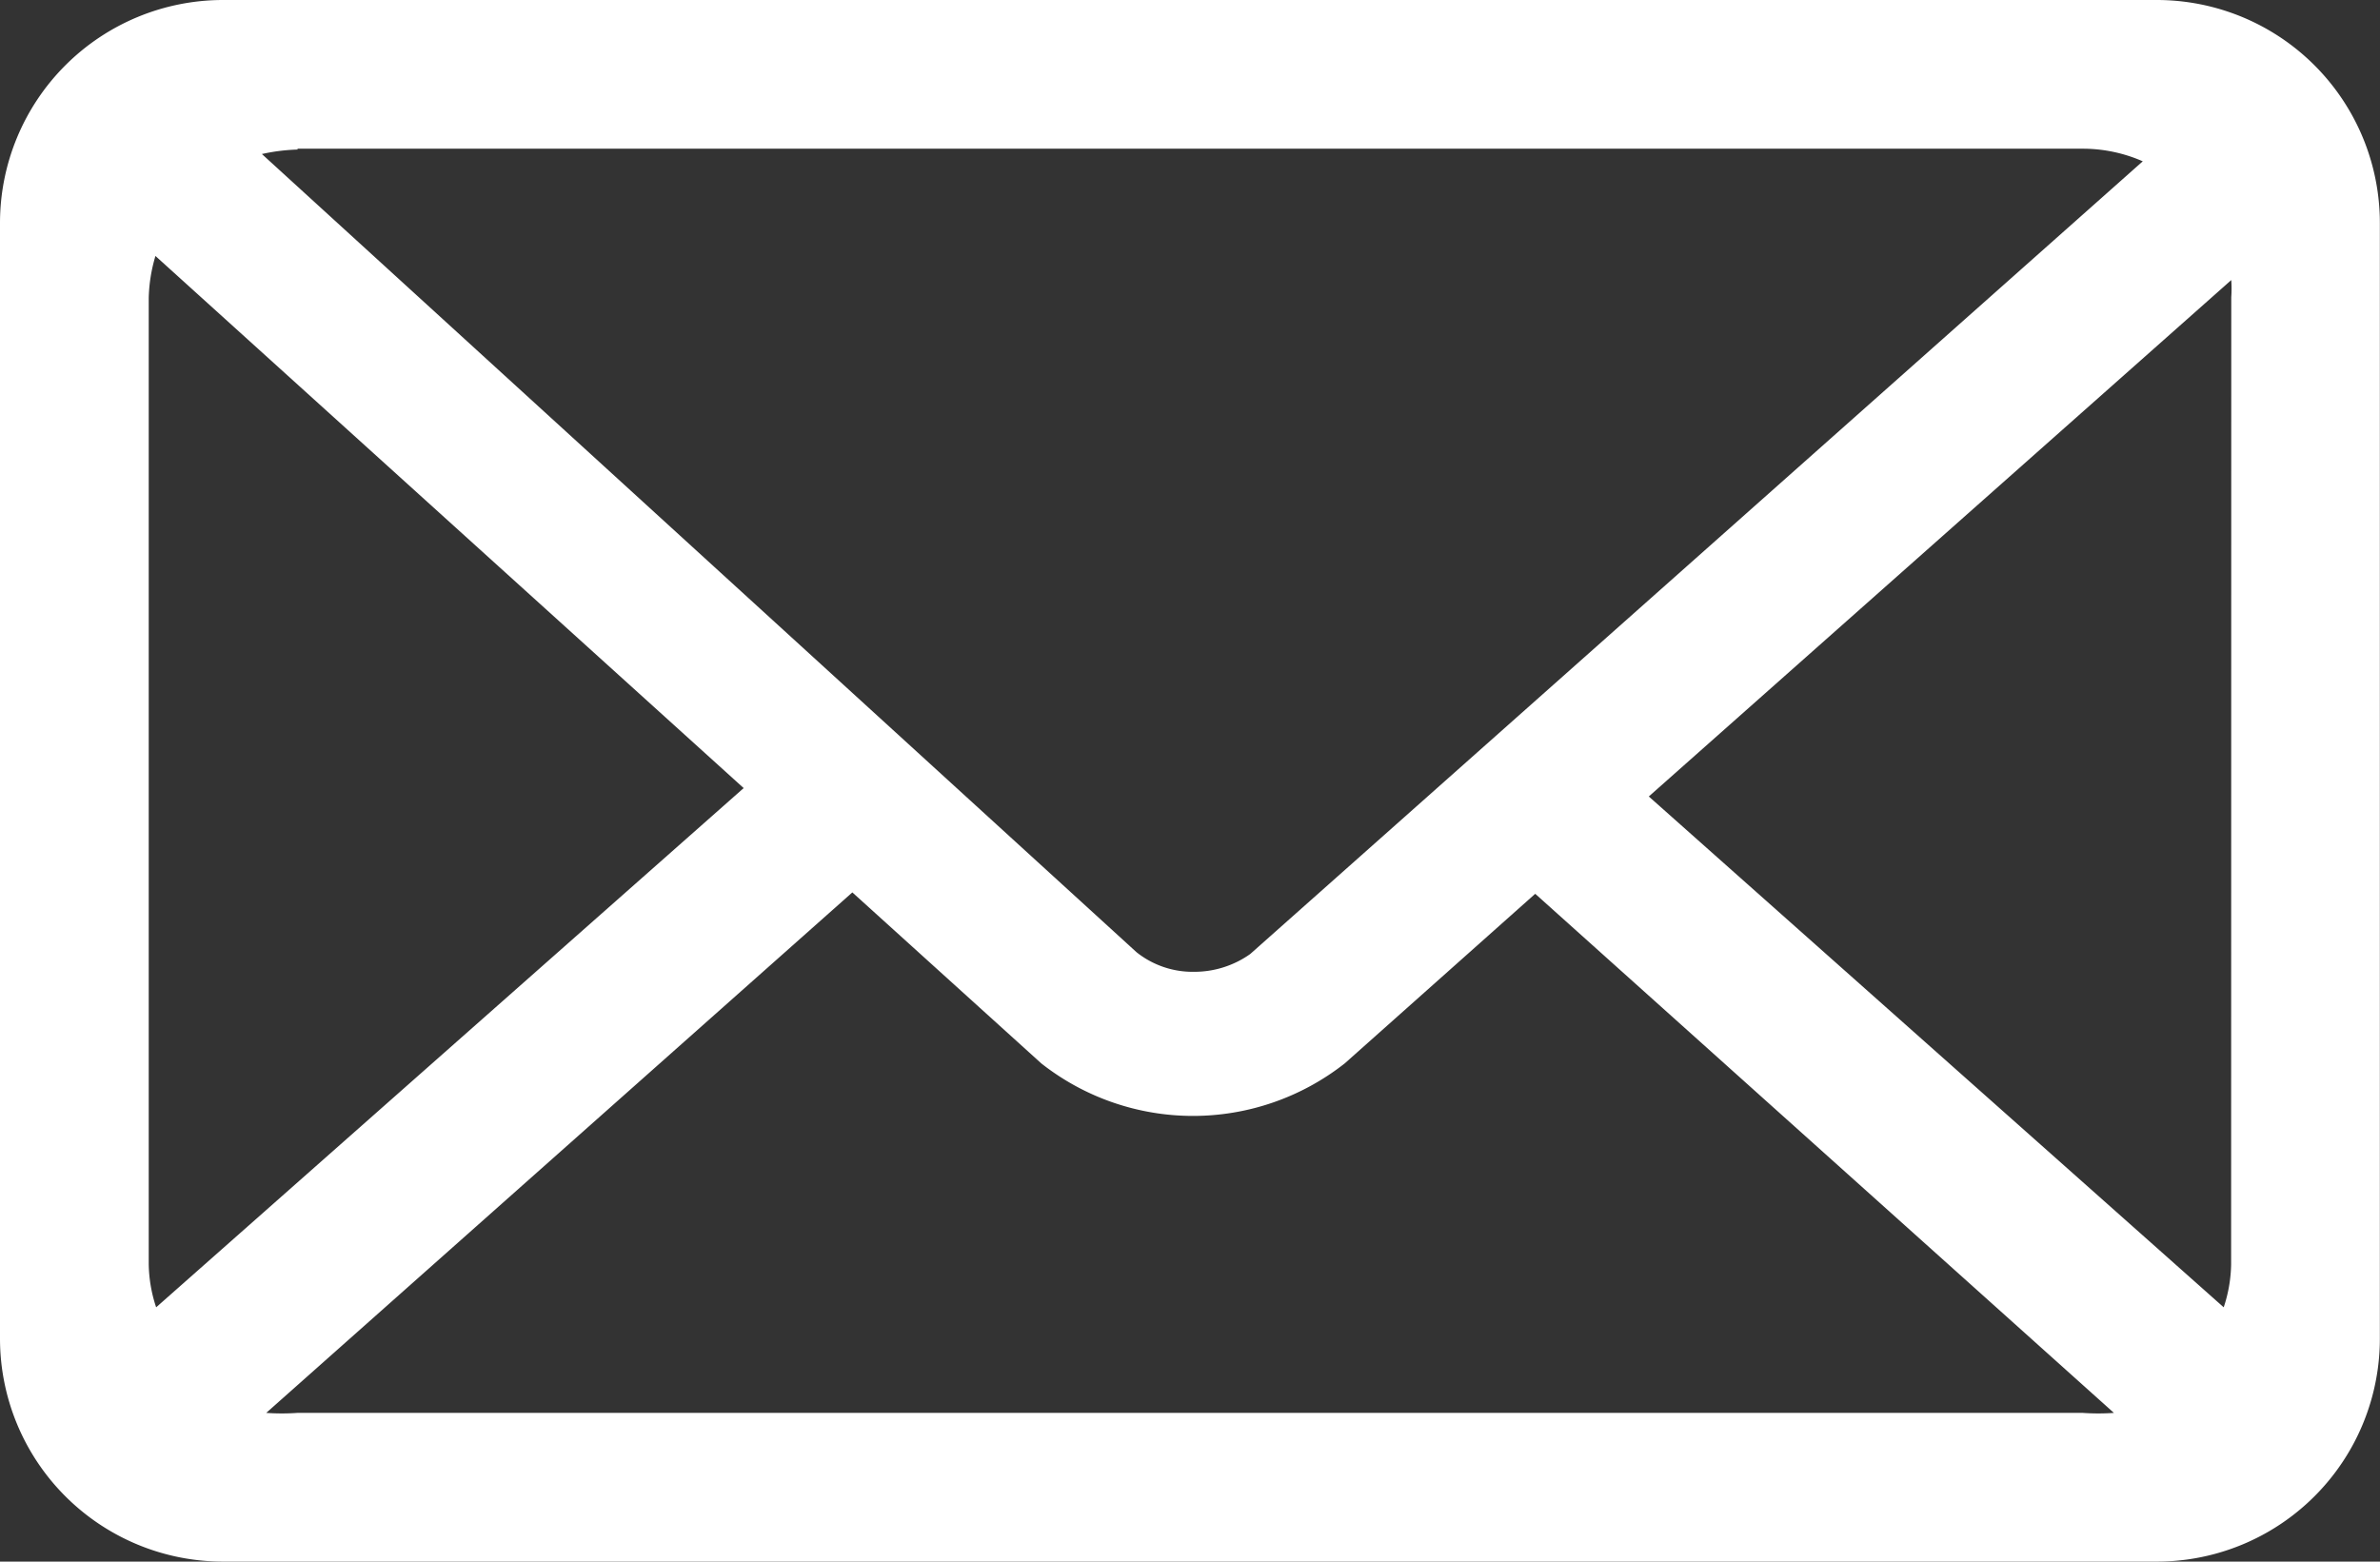 <svg id="_13" data-name="13" xmlns="http://www.w3.org/2000/svg" width="16.994" height="11.152" viewBox="0 0 16.994 11.152">
                        <rect x="0" y="0" width="16.994" height="11.152" fill="#333333" stroke="none"/>
                        <g id="Grupo_144" data-name="Grupo 144">
                            <path id="Caminho_19" data-name="Caminho 19" d="M15.4,0H1.593A1.593,1.593,0,0,0,0,1.593V9.559a1.593,1.593,0,0,0,1.593,1.593H15.4a1.593,1.593,0,0,0,1.593-1.593V1.593A1.593,1.593,0,0,0,15.4,0ZM2.124,1.062H14.87a1.062,1.062,0,0,1,.43.09L8.927,6.813a.69.69,0,0,1-.4.127A.643.643,0,0,1,8.115,6.8l-6.245-5.7a1.338,1.338,0,0,1,.255-.032ZM1.115,9.336a1.014,1.014,0,0,1-.053-.308v-6.9a1.126,1.126,0,0,1,.048-.3l4.2,3.8Zm13.754.754H2.124a1.593,1.593,0,0,1-.223,0L6.086,6.373,7.435,7.594a1.752,1.752,0,0,0,2.167,0l1.36-1.211,4.132,3.707a1.593,1.593,0,0,1-.223,0Zm1.062-1.062a1.014,1.014,0,0,1-.053.308L11.773,5.688,15.932,2a.871.871,0,0,1,0,.122Z" transform="translate(0)" fill="#fff" fill-rule="evenodd"></path>
                        </g>
                    </svg>